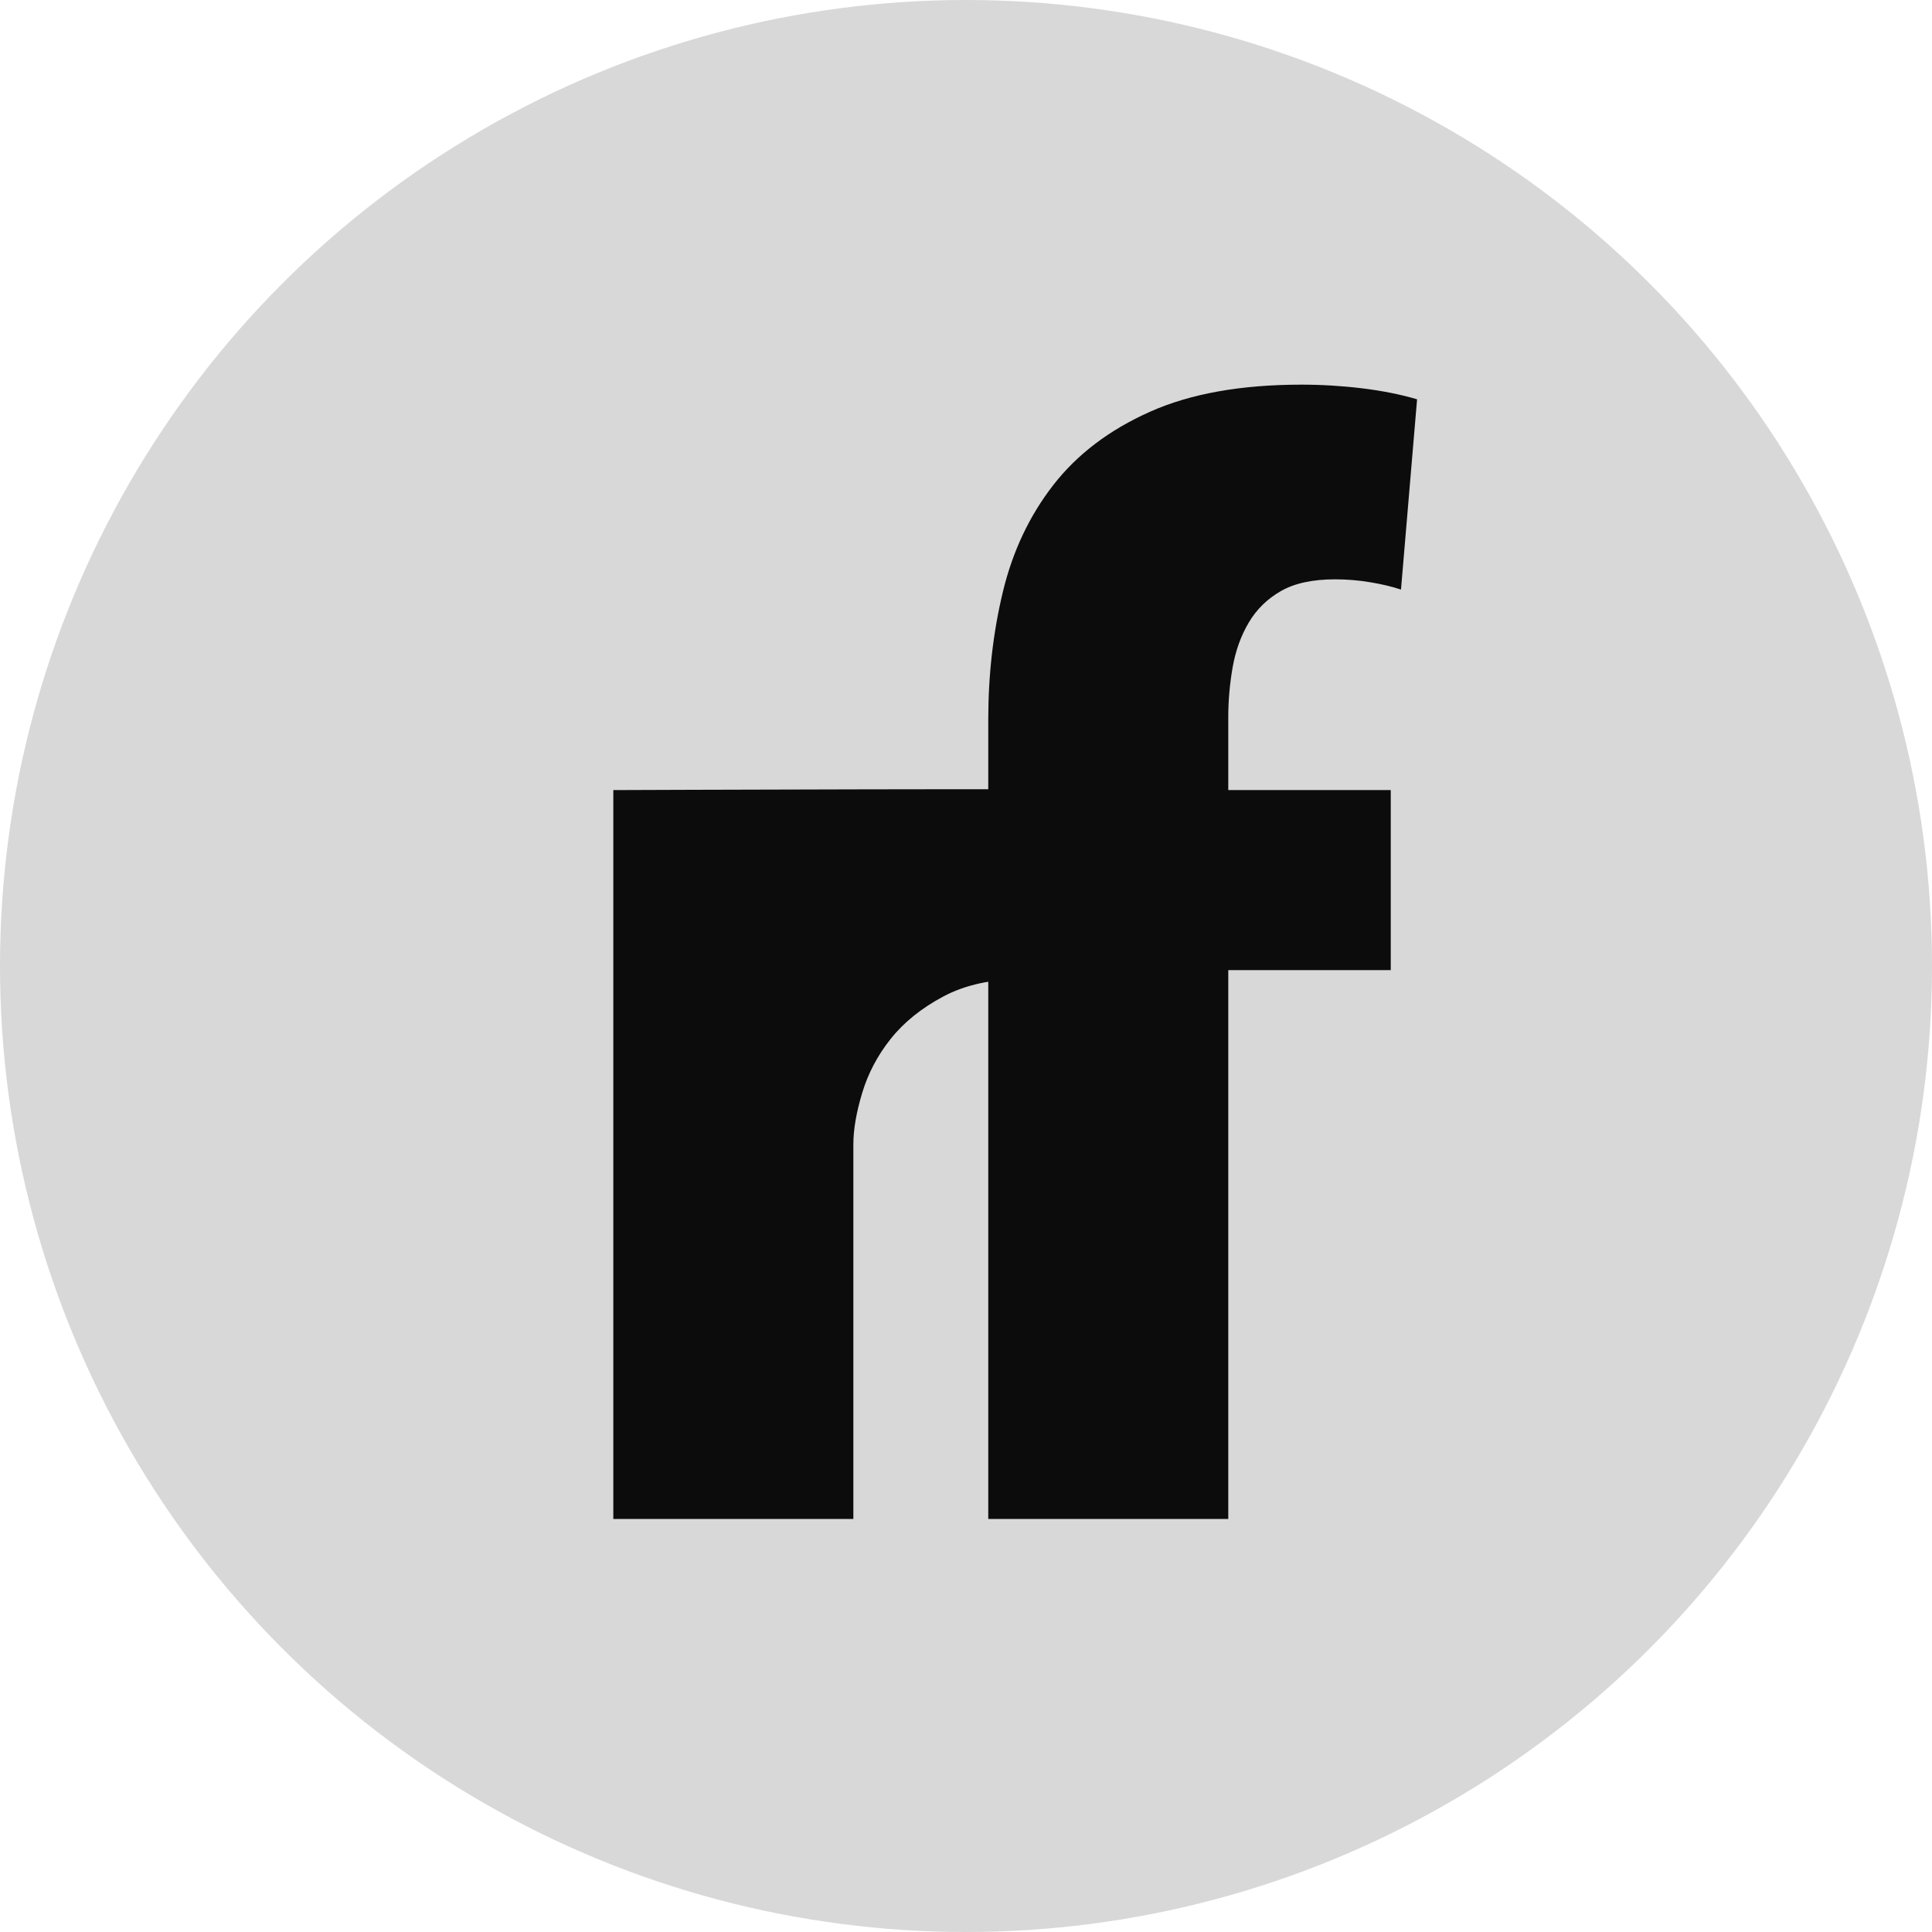 <?xml version="1.0" encoding="UTF-8" standalone="no"?>
<svg width="73px" height="73px" viewBox="0 0 73 73" version="1.1" xmlns="http://www.w3.org/2000/svg" xmlns:xlink="http://www.w3.org/1999/xlink" xmlns:sketch="http://www.bohemiancoding.com/sketch/ns">
    <!-- Generator: Sketch 3.4.2 (15857) - http://www.bohemiancoding.com/sketch -->
    <title>logo-sm-light</title>
    <desc>Created with Sketch.</desc>
    <defs></defs>
    <g id="Page-1" stroke="none" stroke-width="1" fill="none" fill-rule="evenodd" sketch:type="MSPage">
        <g id="logo-sm-light" sketch:type="MSLayerGroup">
            <g id="logo-lg-light" sketch:type="MSShapeGroup">
                <circle id="Oval-1" fill="#D8D8D8" cx="36.5" cy="36.5" r="36.5"></circle>
                <g id="r-+-f" transform="translate(23.159, 14.097)" fill="#0C0C0C">
                    <path d="M17.878,23.167 C17.472,23.056 17.076,22.982 16.689,22.945 C16.302,22.909 15.924,22.89 15.555,22.89 C14.338,22.89 13.315,23.111 12.486,23.554 C11.656,23.996 10.993,24.531 10.495,25.157 C9.997,25.784 9.638,26.466 9.417,27.204 C9.195,27.941 9.085,28.586 9.085,29.139 L9.085,43.297 L0.015,43.297 L0.015,15.756 C0.015,15.756 18.929,15.682 19.15,15.756" id="r"></path>
                    <path d="M29.777,8.18 C29.445,8.069 29.058,7.977 28.616,7.903 C28.173,7.829 27.731,7.793 27.288,7.793 C26.44,7.793 25.758,7.94 25.242,8.235 C24.726,8.53 24.32,8.926 24.026,9.424 C23.731,9.922 23.528,10.484 23.417,11.111 C23.307,11.738 23.251,12.364 23.251,12.991 L23.251,15.756 L29.39,15.756 L29.39,22.558 L23.251,22.558 L23.251,43.297 L14.182,43.297 L14.182,22.558 L9.149,22.558 L9.149,15.756 L14.182,15.756 L14.182,13.102 C14.182,11.406 14.366,9.793 14.735,8.263 C15.103,6.733 15.739,5.387 16.643,4.226 C17.546,3.064 18.763,2.143 20.293,1.461 C21.823,0.778 23.731,0.437 26.016,0.437 C26.791,0.437 27.556,0.484 28.311,0.576 C29.067,0.668 29.758,0.806 30.385,0.99 L29.777,8.18 Z" id="f"></path>
                </g>
            </g>
        </g>
    </g>
</svg>